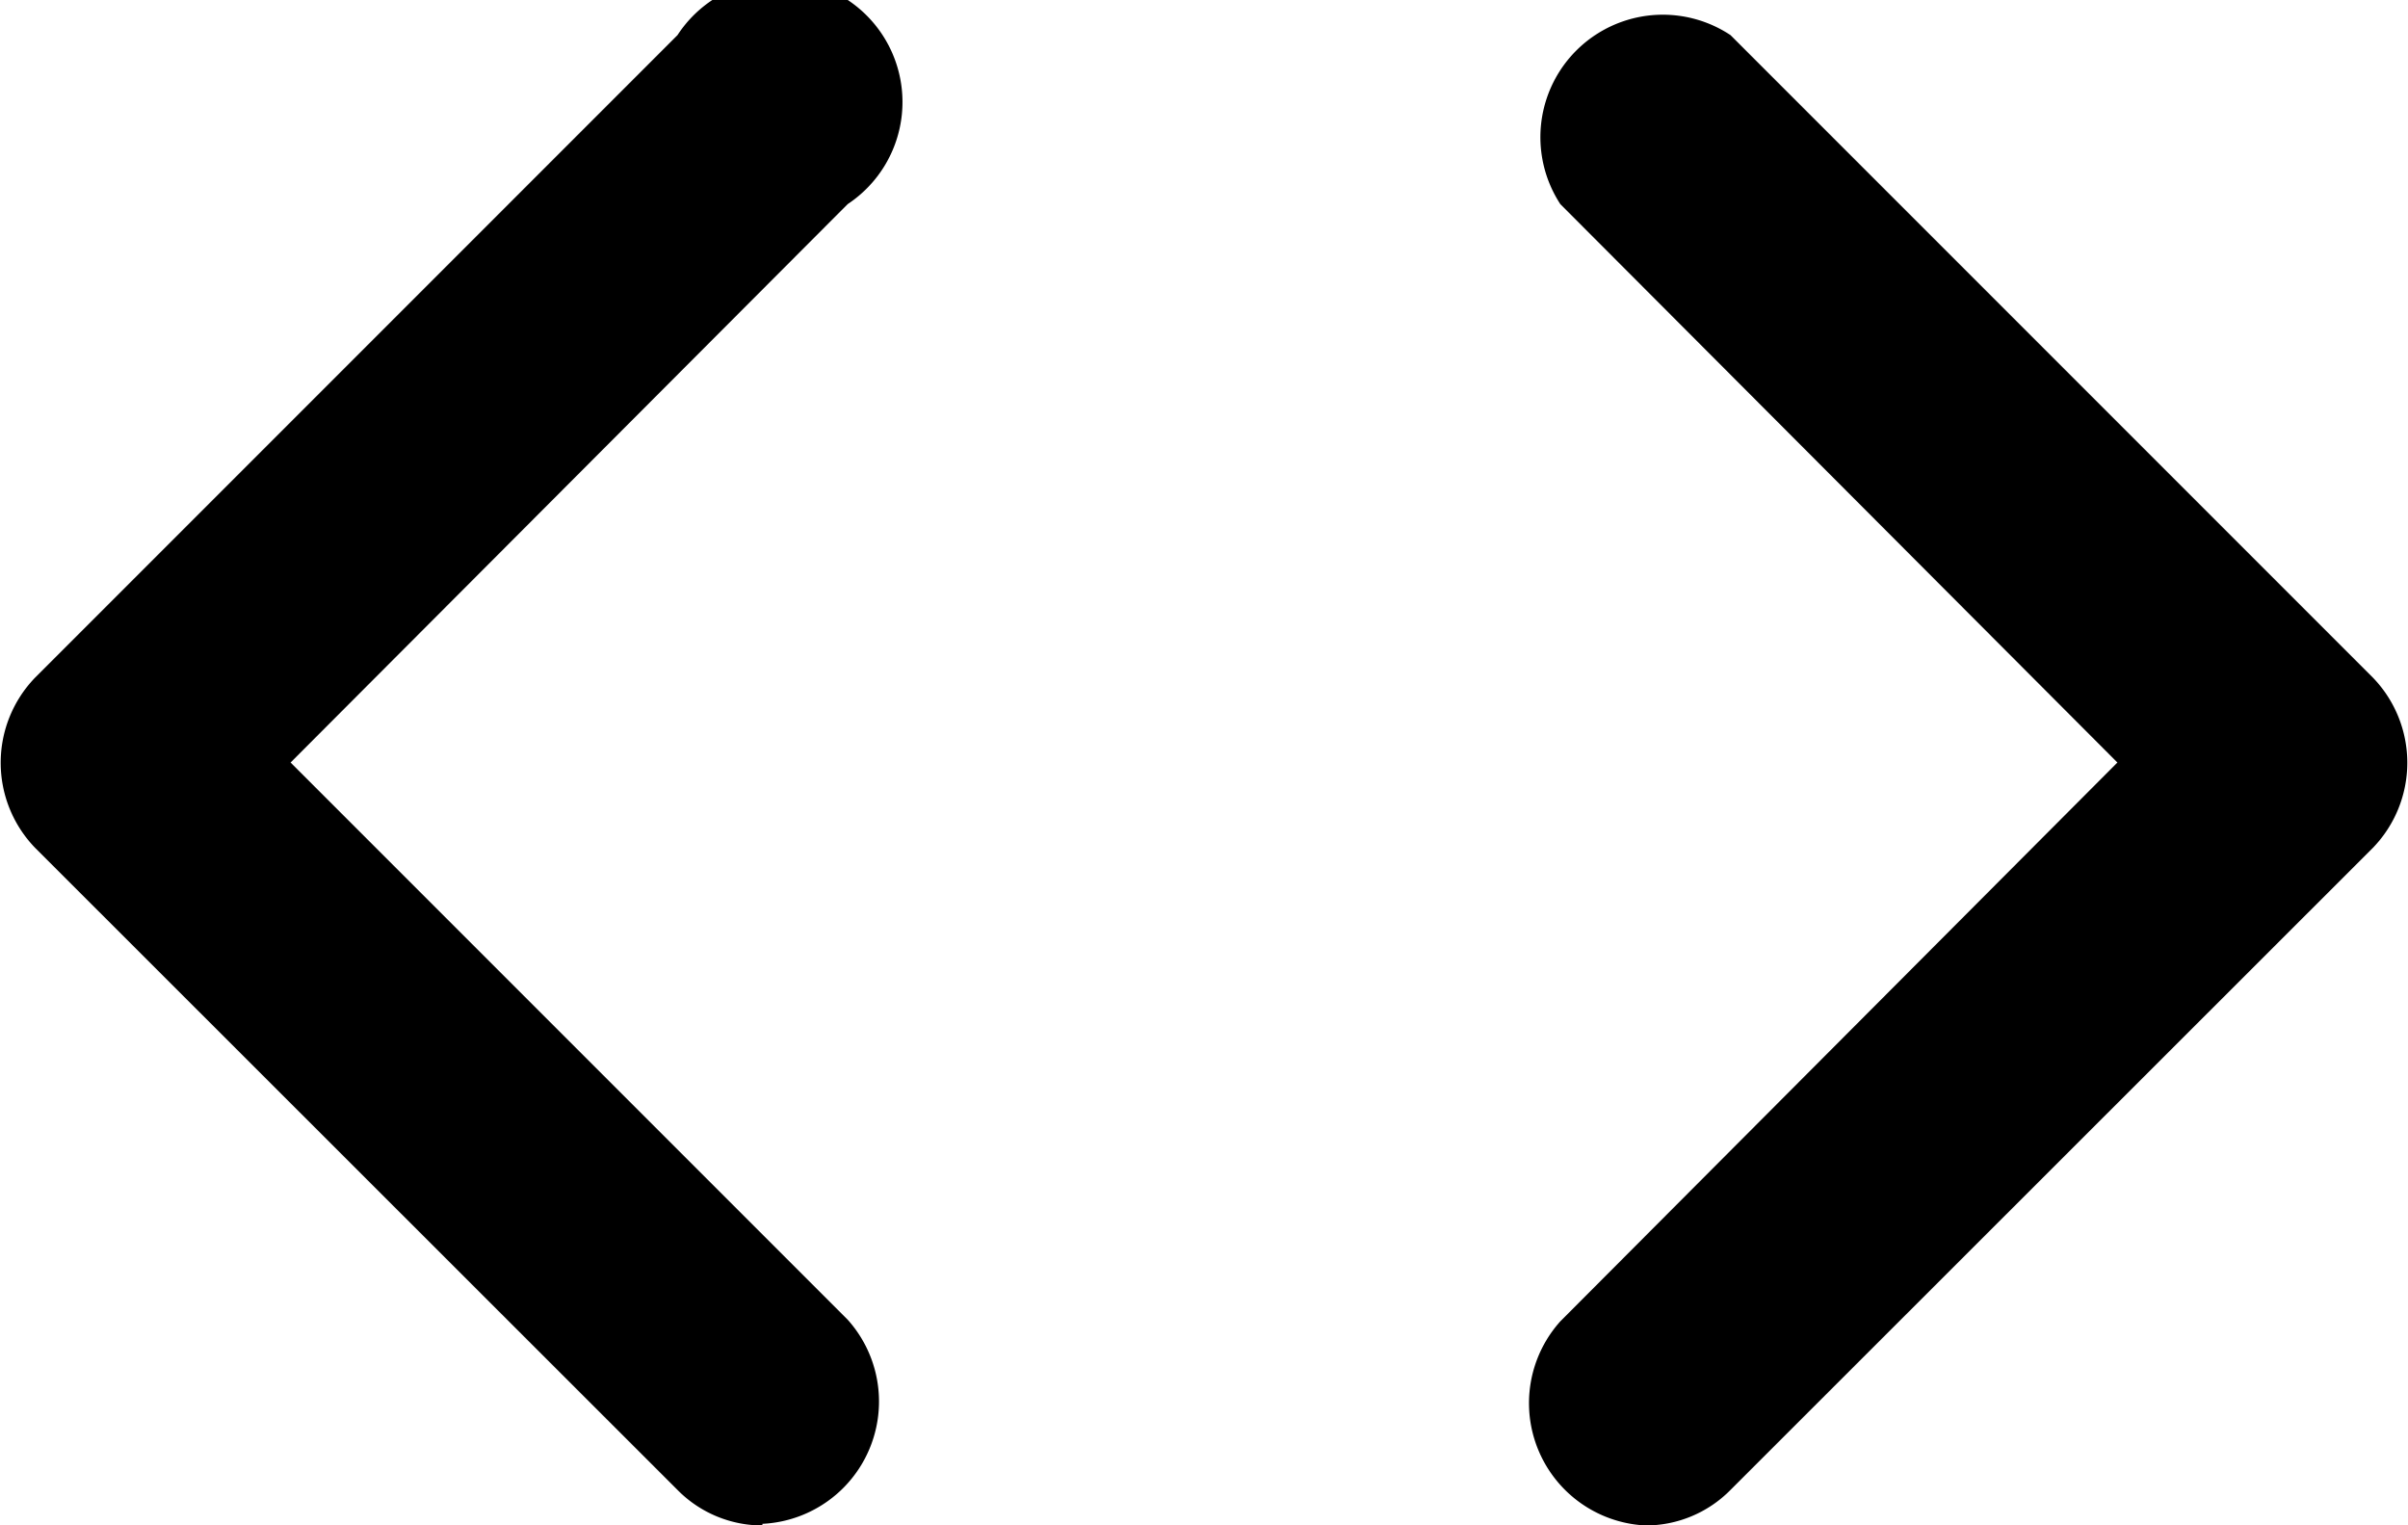 <svg xmlns="http://www.w3.org/2000/svg" viewBox="0 0 59 37.37"><title>code</title><g id="Layer_2" data-name="Layer 2"><g id="Layer_1-2" data-name="Layer 1"><g id="code"><path d="M40.32,37.37a3,3,0,0,1-2.09-5L51.88,18.68,38.23,5A3,3,0,0,1,42.4.86L58.14,16.6a3,3,0,0,1,0,4.17L42.4,36.5A2.92,2.92,0,0,1,40.32,37.37Z"/><path d="M18.68,37.37a2.92,2.92,0,0,1-2.08-.87L.86,20.77a3,3,0,0,1,0-4.17L16.6.86A3,3,0,1,1,20.77,5L7.12,18.68,20.77,32.33a3,3,0,0,1-2.09,5Z"/></g></g></g></svg>